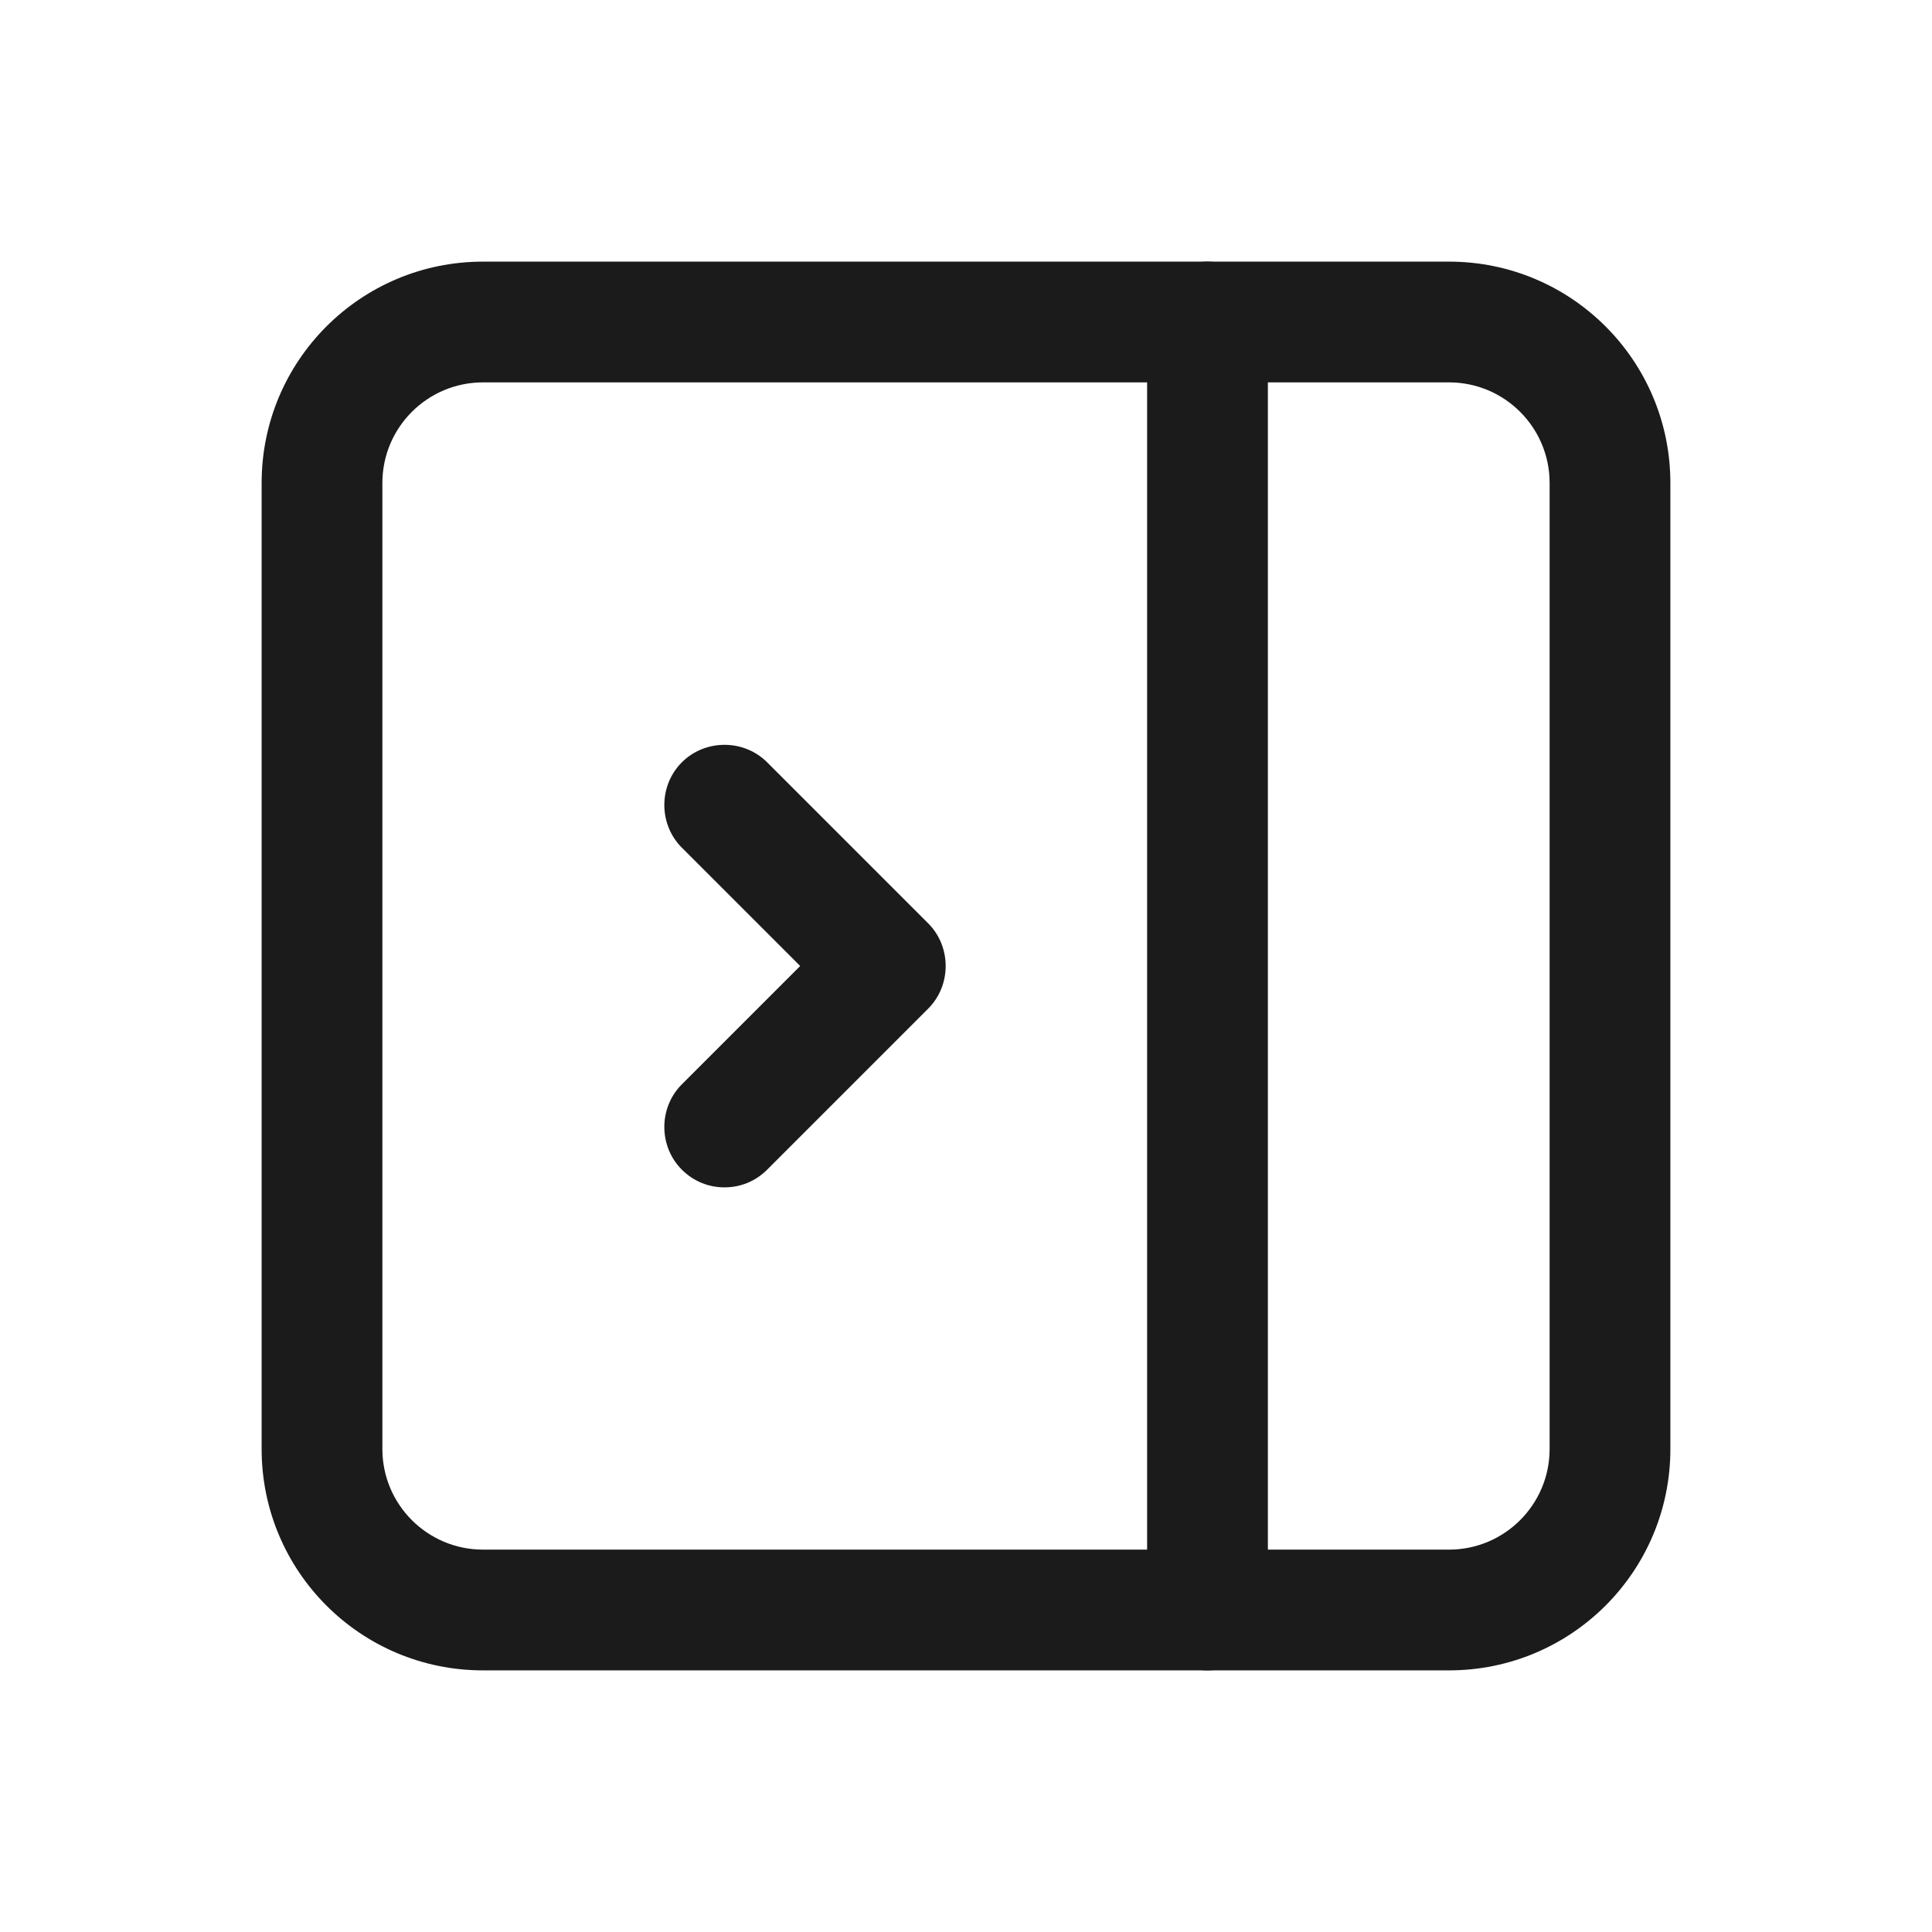 <?xml version="1.0" encoding="UTF-8"?>
<svg id="Outlines" xmlns="http://www.w3.org/2000/svg" viewBox="0 0 24 24">
  <defs>
    <style>
      .cls-1 {
        fill: #1b1b1b;
        stroke-width: 0px;
      }
    </style>
  </defs>
  <g id="layout-sidebar-right-collapse">
    <path class="cls-1" d="m18,20.75H6c-1.52,0-2.75-1.23-2.75-2.75V6c0-1.52,1.23-2.75,2.75-2.75h12c1.52,0,2.75,1.23,2.75,2.75v12c0,1.52-1.23,2.75-2.75,2.75ZM6,4.75c-.69,0-1.25.56-1.25,1.25v12c0,.69.56,1.25,1.25,1.25h12c.69,0,1.25-.56,1.25-1.25V6c0-.69-.56-1.25-1.25-1.25H6Z"/>
    <path class="cls-1" d="m15,20.75c-.41,0-.75-.34-.75-.75V4c0-.41.34-.75.75-.75s.75.34.75.75v16c0,.41-.34.75-.75.75Z"/>
    <path class="cls-1" d="m9,14.75c-.19,0-.38-.07-.53-.22-.29-.29-.29-.77,0-1.06l1.47-1.47-1.47-1.47c-.29-.29-.29-.77,0-1.06s.77-.29,1.06,0l2,2c.29.29.29.77,0,1.06l-2,2c-.15.15-.34.22-.53.22Z"/>
  </g>
</svg>